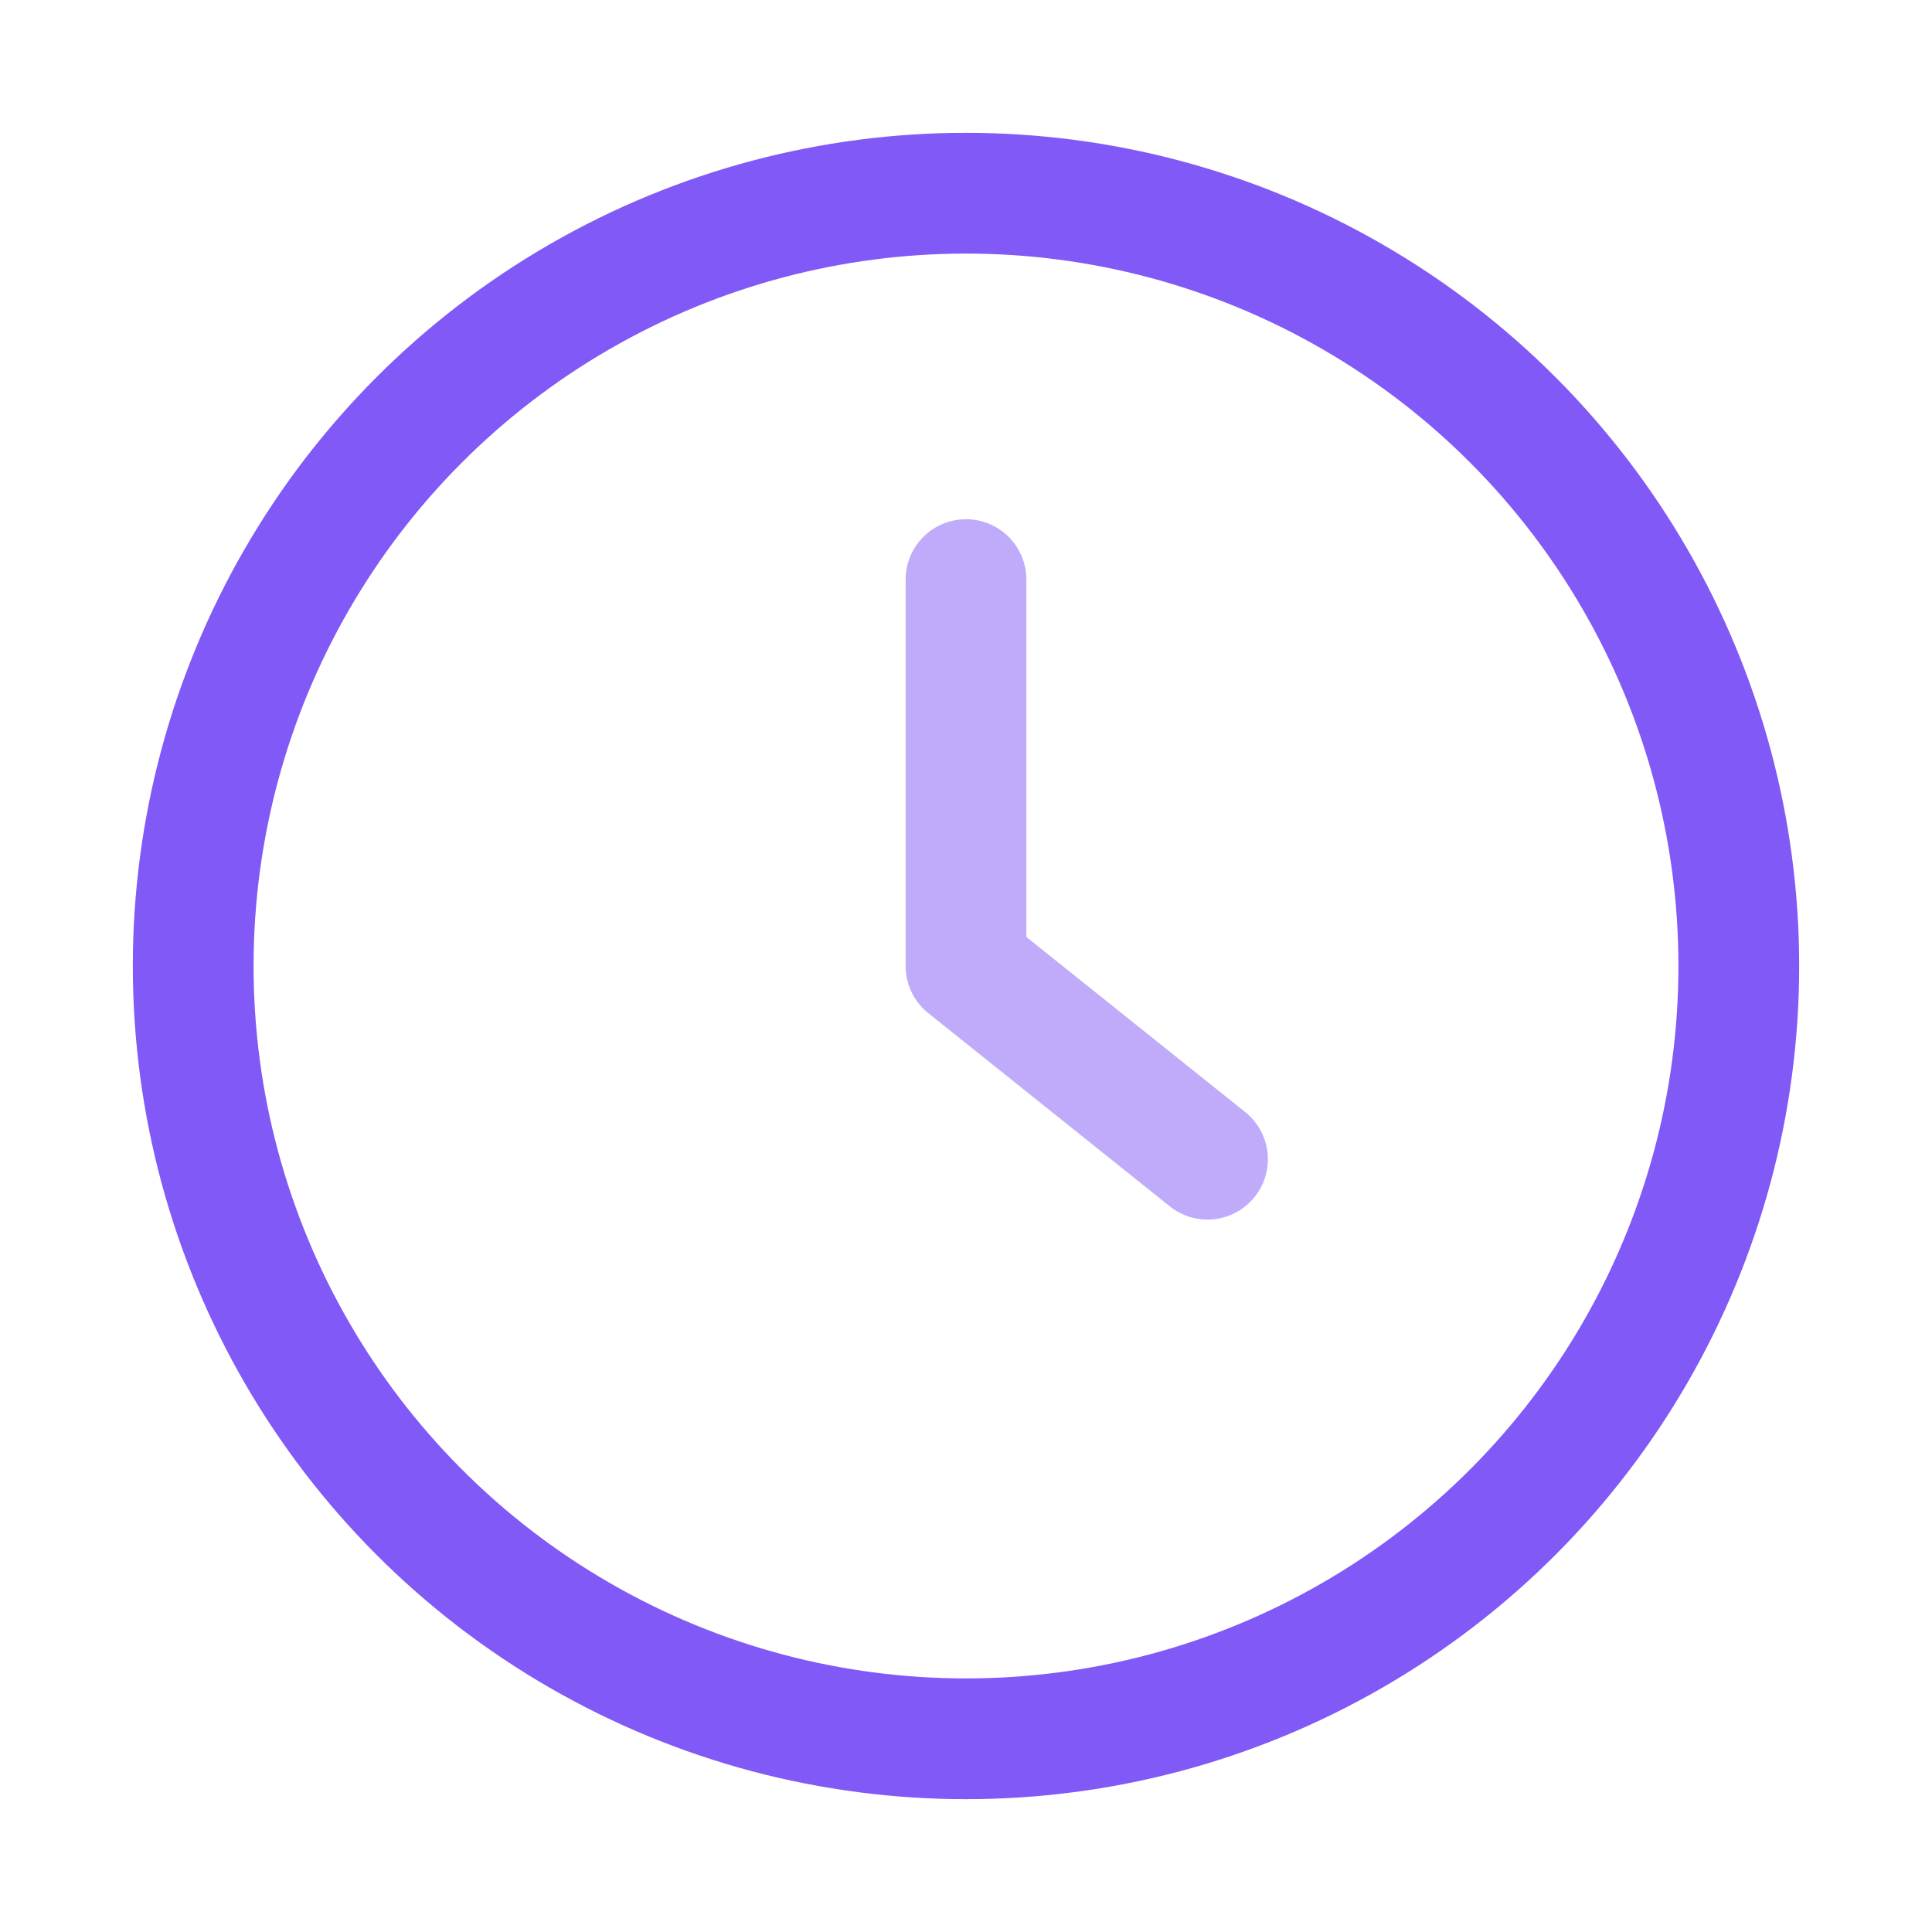<svg width="40" height="40" viewBox="0 0 40 40" fill="none" xmlns="http://www.w3.org/2000/svg">
<circle cx="20" cy="20" r="16" stroke="#8059F7" stroke-width="2.5"/>
<path opacity="0.5" d="M20 12V20L25 24" stroke="#8059F7" stroke-width="2.5" stroke-linecap="round" stroke-linejoin="round"/>
</svg>

